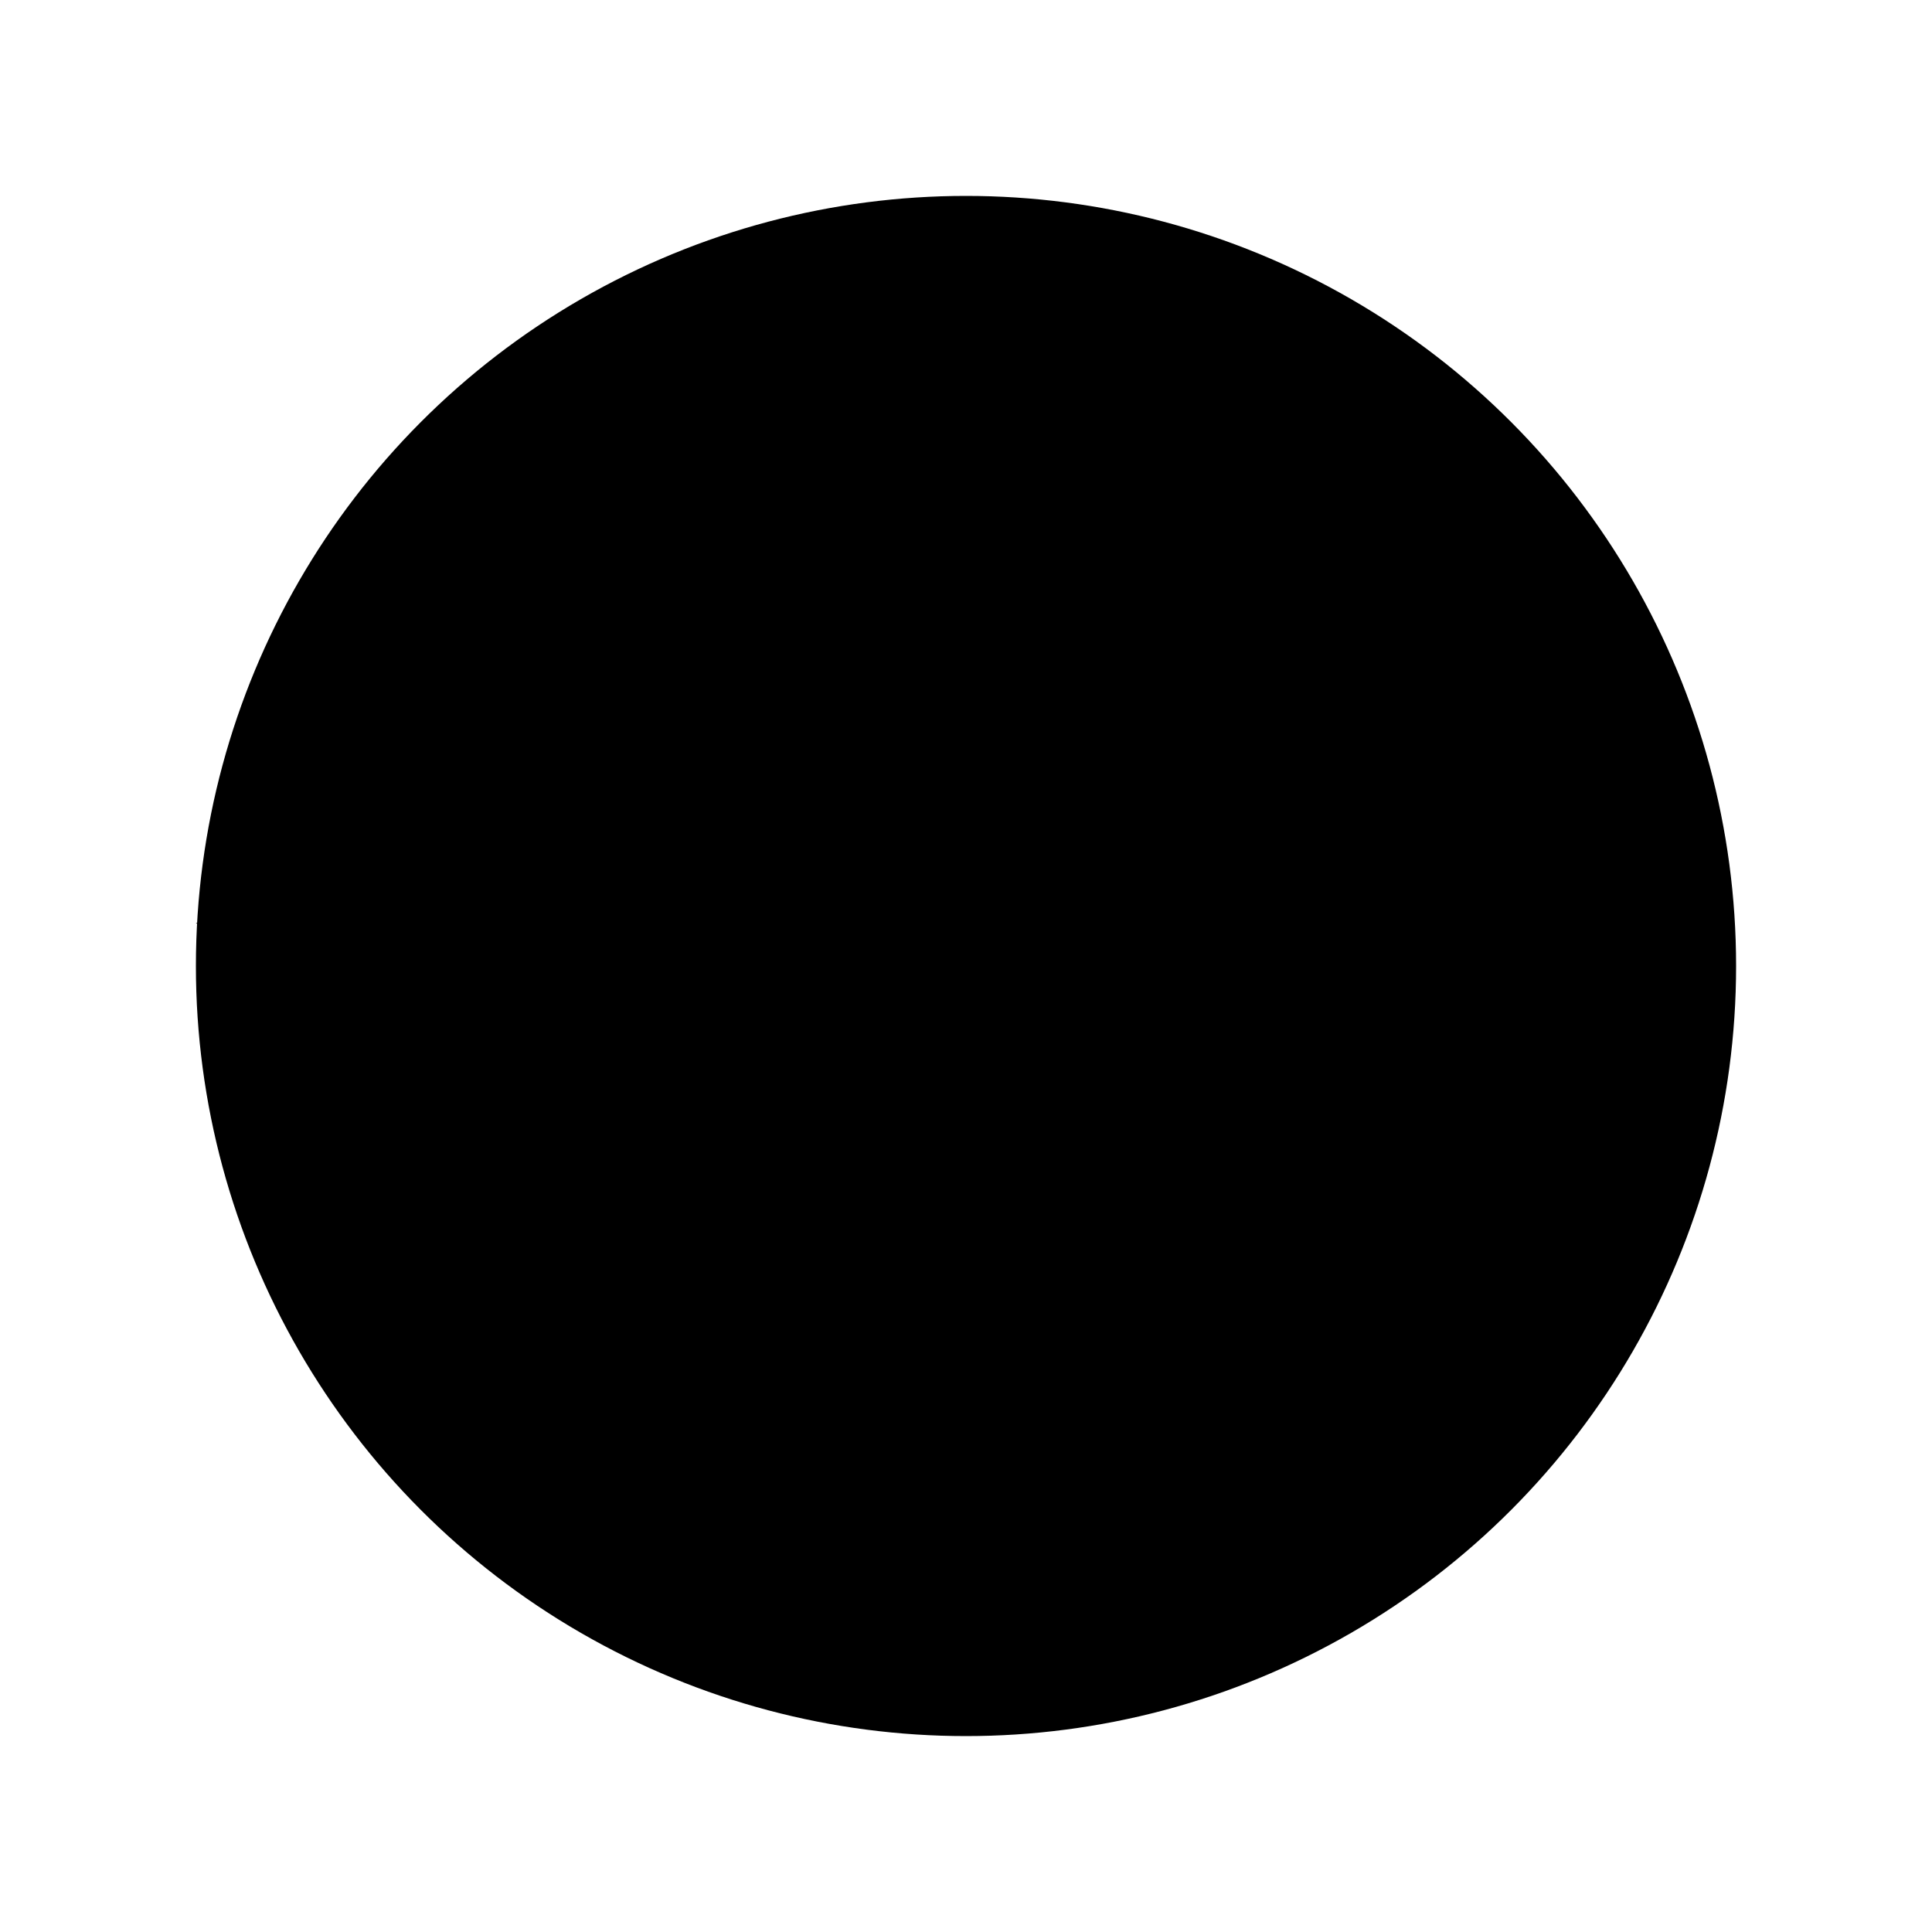 <svg xmlns="http://www.w3.org/2000/svg" viewBox="0 0 100 100">
  <circle cx="50" cy="50" r="39.86"/>
  <path d="M50 64.89l13.93-10.12-5.32-16.37H41.39l-5.32 16.37zM60.34 11.5l7.26 14.76-8.99 12.14M83.72 28.75L67.6 26.26M16.39 29.31l16.19-2.94 9.21 11.98M39.39 11.55l-6.81 14.82"/>
  <path d="M89.48 47.76L77.77 59.3l-14.36-4.7M80.5 75.39L77.77 59.3M10.14 47.76L21.85 59.3l14.36-4.7M19.13 75.39l2.72-16.09M64.63 86.48l-14.69-7.4-.13-14.19M35.57 86.8l14.37-7.72"/>
</svg>
